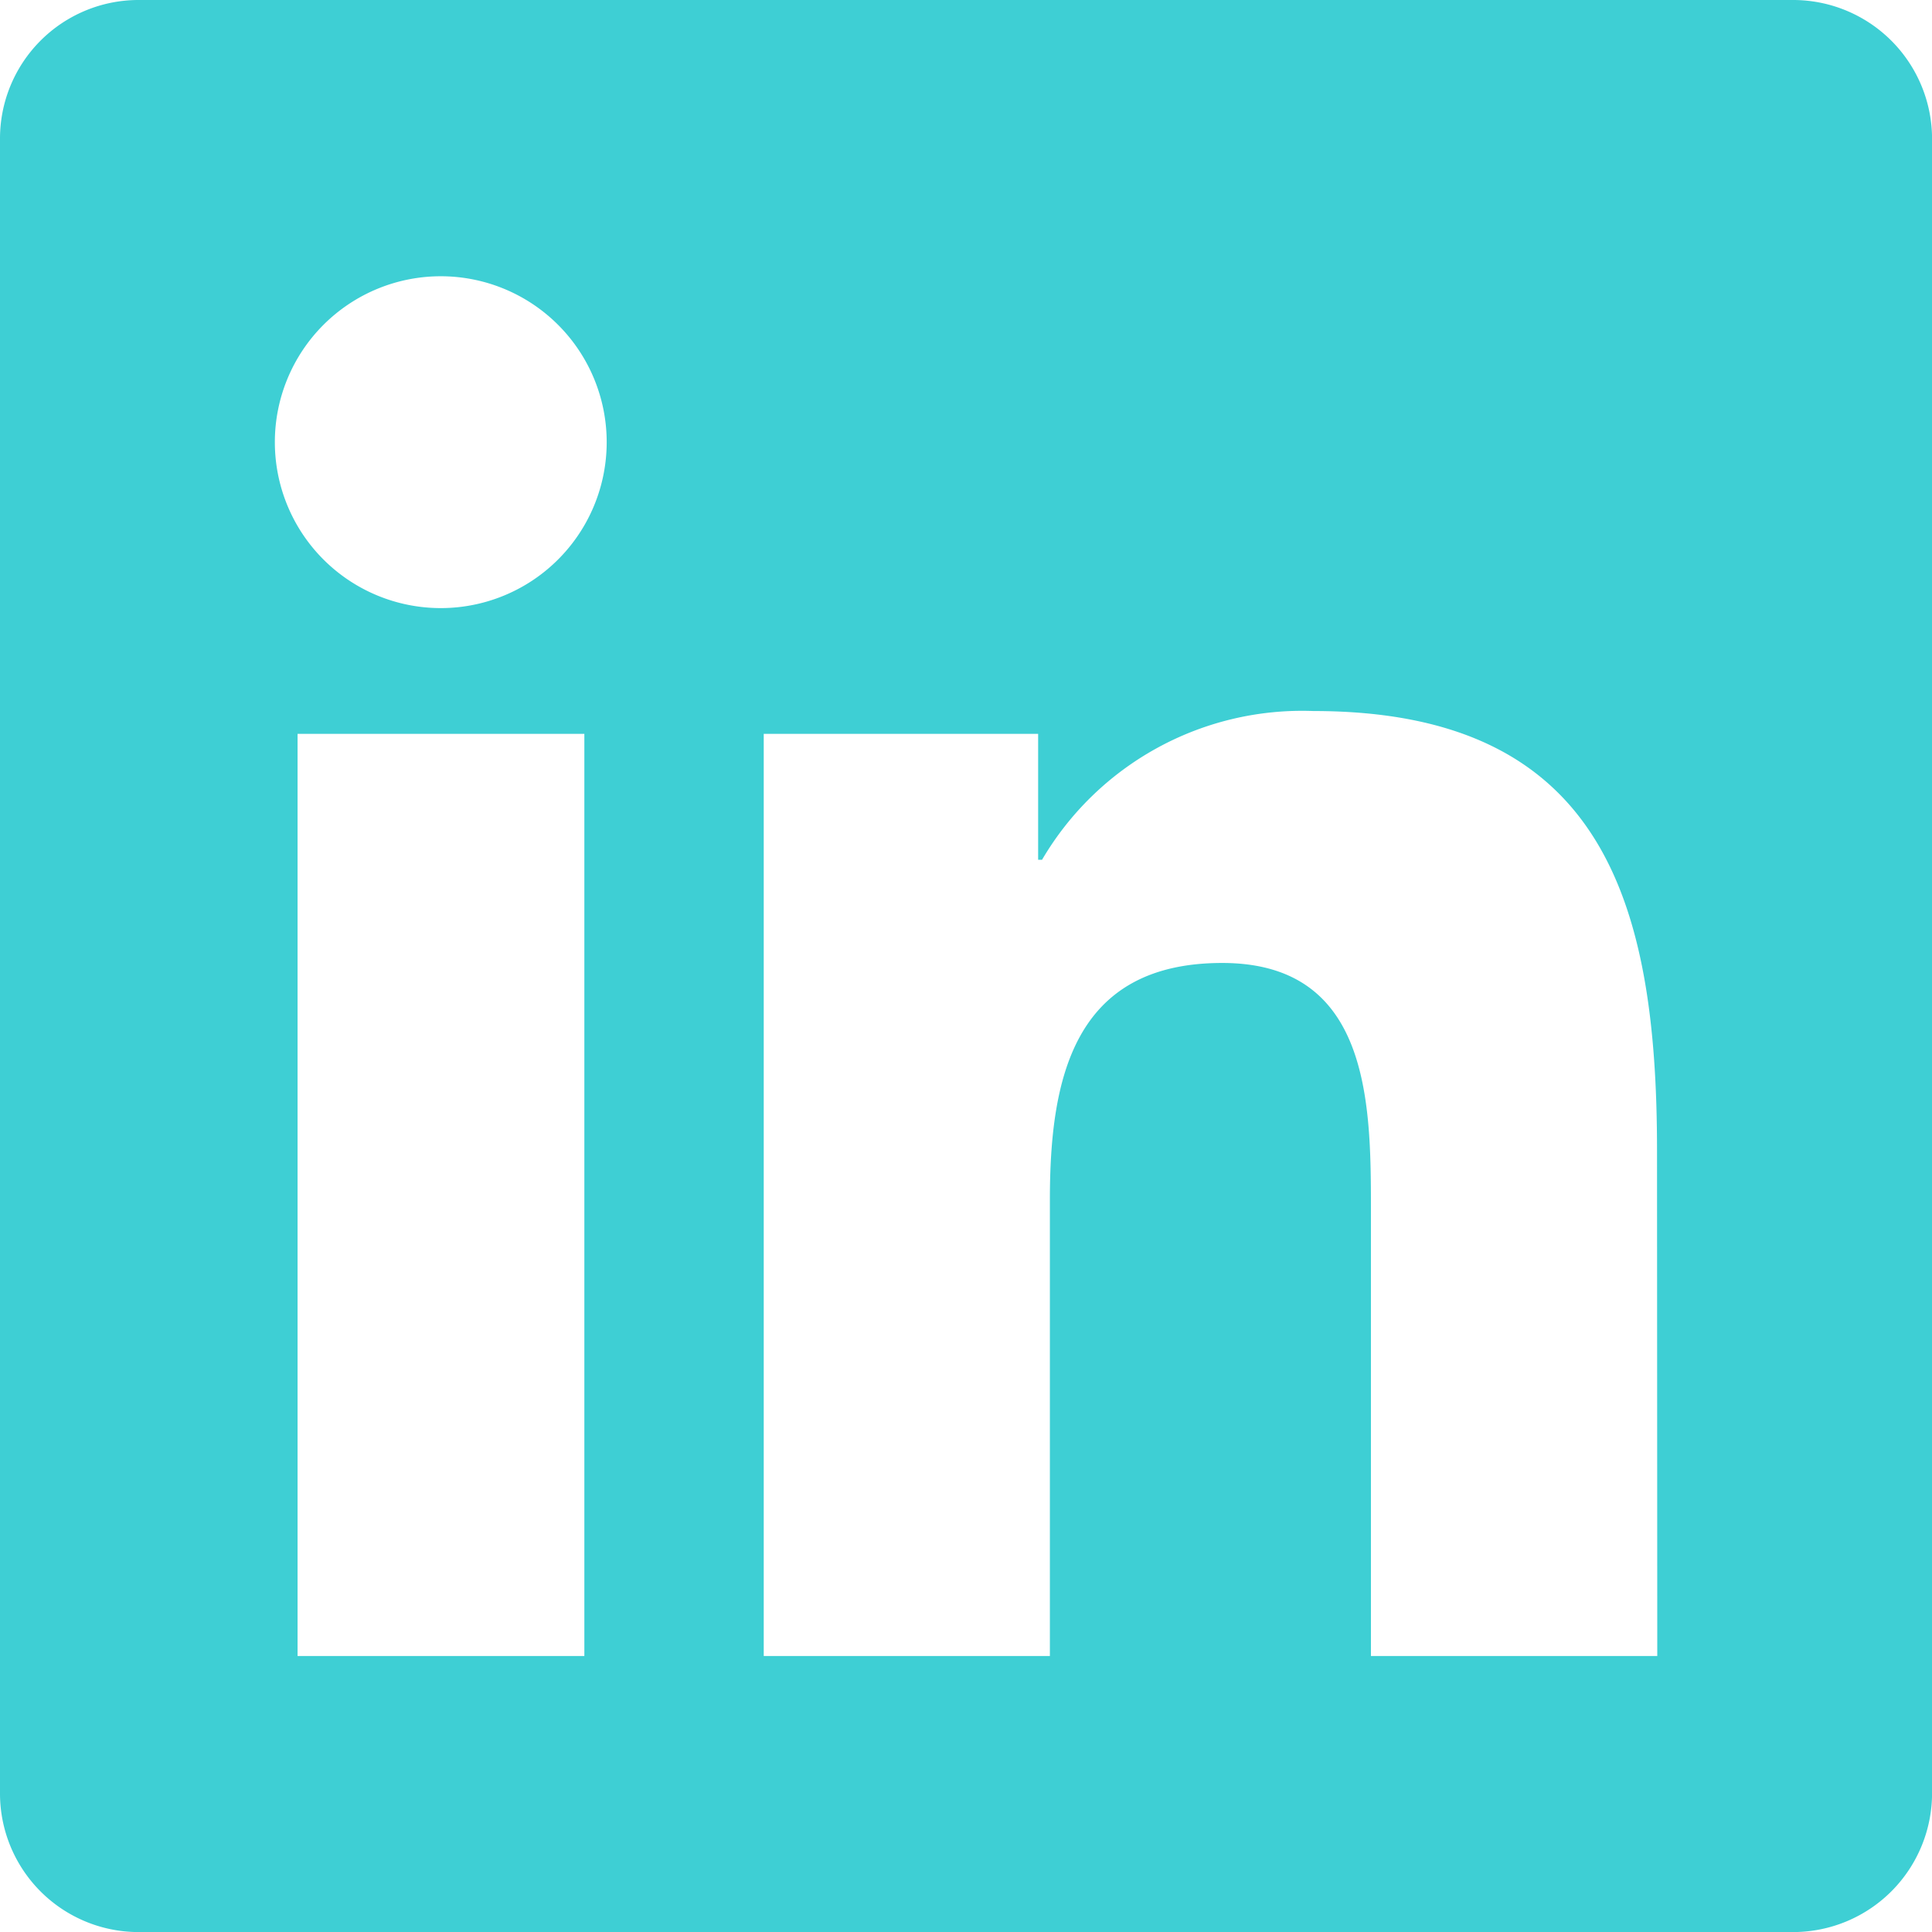 <svg xmlns="http://www.w3.org/2000/svg" width="30.275" height="30.275" viewBox="0 0 30.275 30.275">
  <path id="linkedin-brands" d="M28.113,32H2.156A2.172,2.172,0,0,0,0,34.183v25.91a2.172,2.172,0,0,0,2.156,2.183H28.113a2.178,2.178,0,0,0,2.163-2.183V34.183A2.178,2.178,0,0,0,28.113,32ZM9.15,57.95H4.663V43.5H9.157V57.95ZM6.907,41.529a2.6,2.6,0,1,1,2.6-2.6A2.6,2.6,0,0,1,6.907,41.529ZM25.97,57.95H21.483V50.922c0-1.676-.034-3.832-2.331-3.832-2.338,0-2.7,1.825-2.7,3.71v7.15H11.968V43.5h4.3v1.973h.061a4.726,4.726,0,0,1,4.251-2.331c4.541,0,5.386,2.994,5.386,6.886Z" transform="translate(0 -32)" fill="#3ecfd4"/>
</svg>
